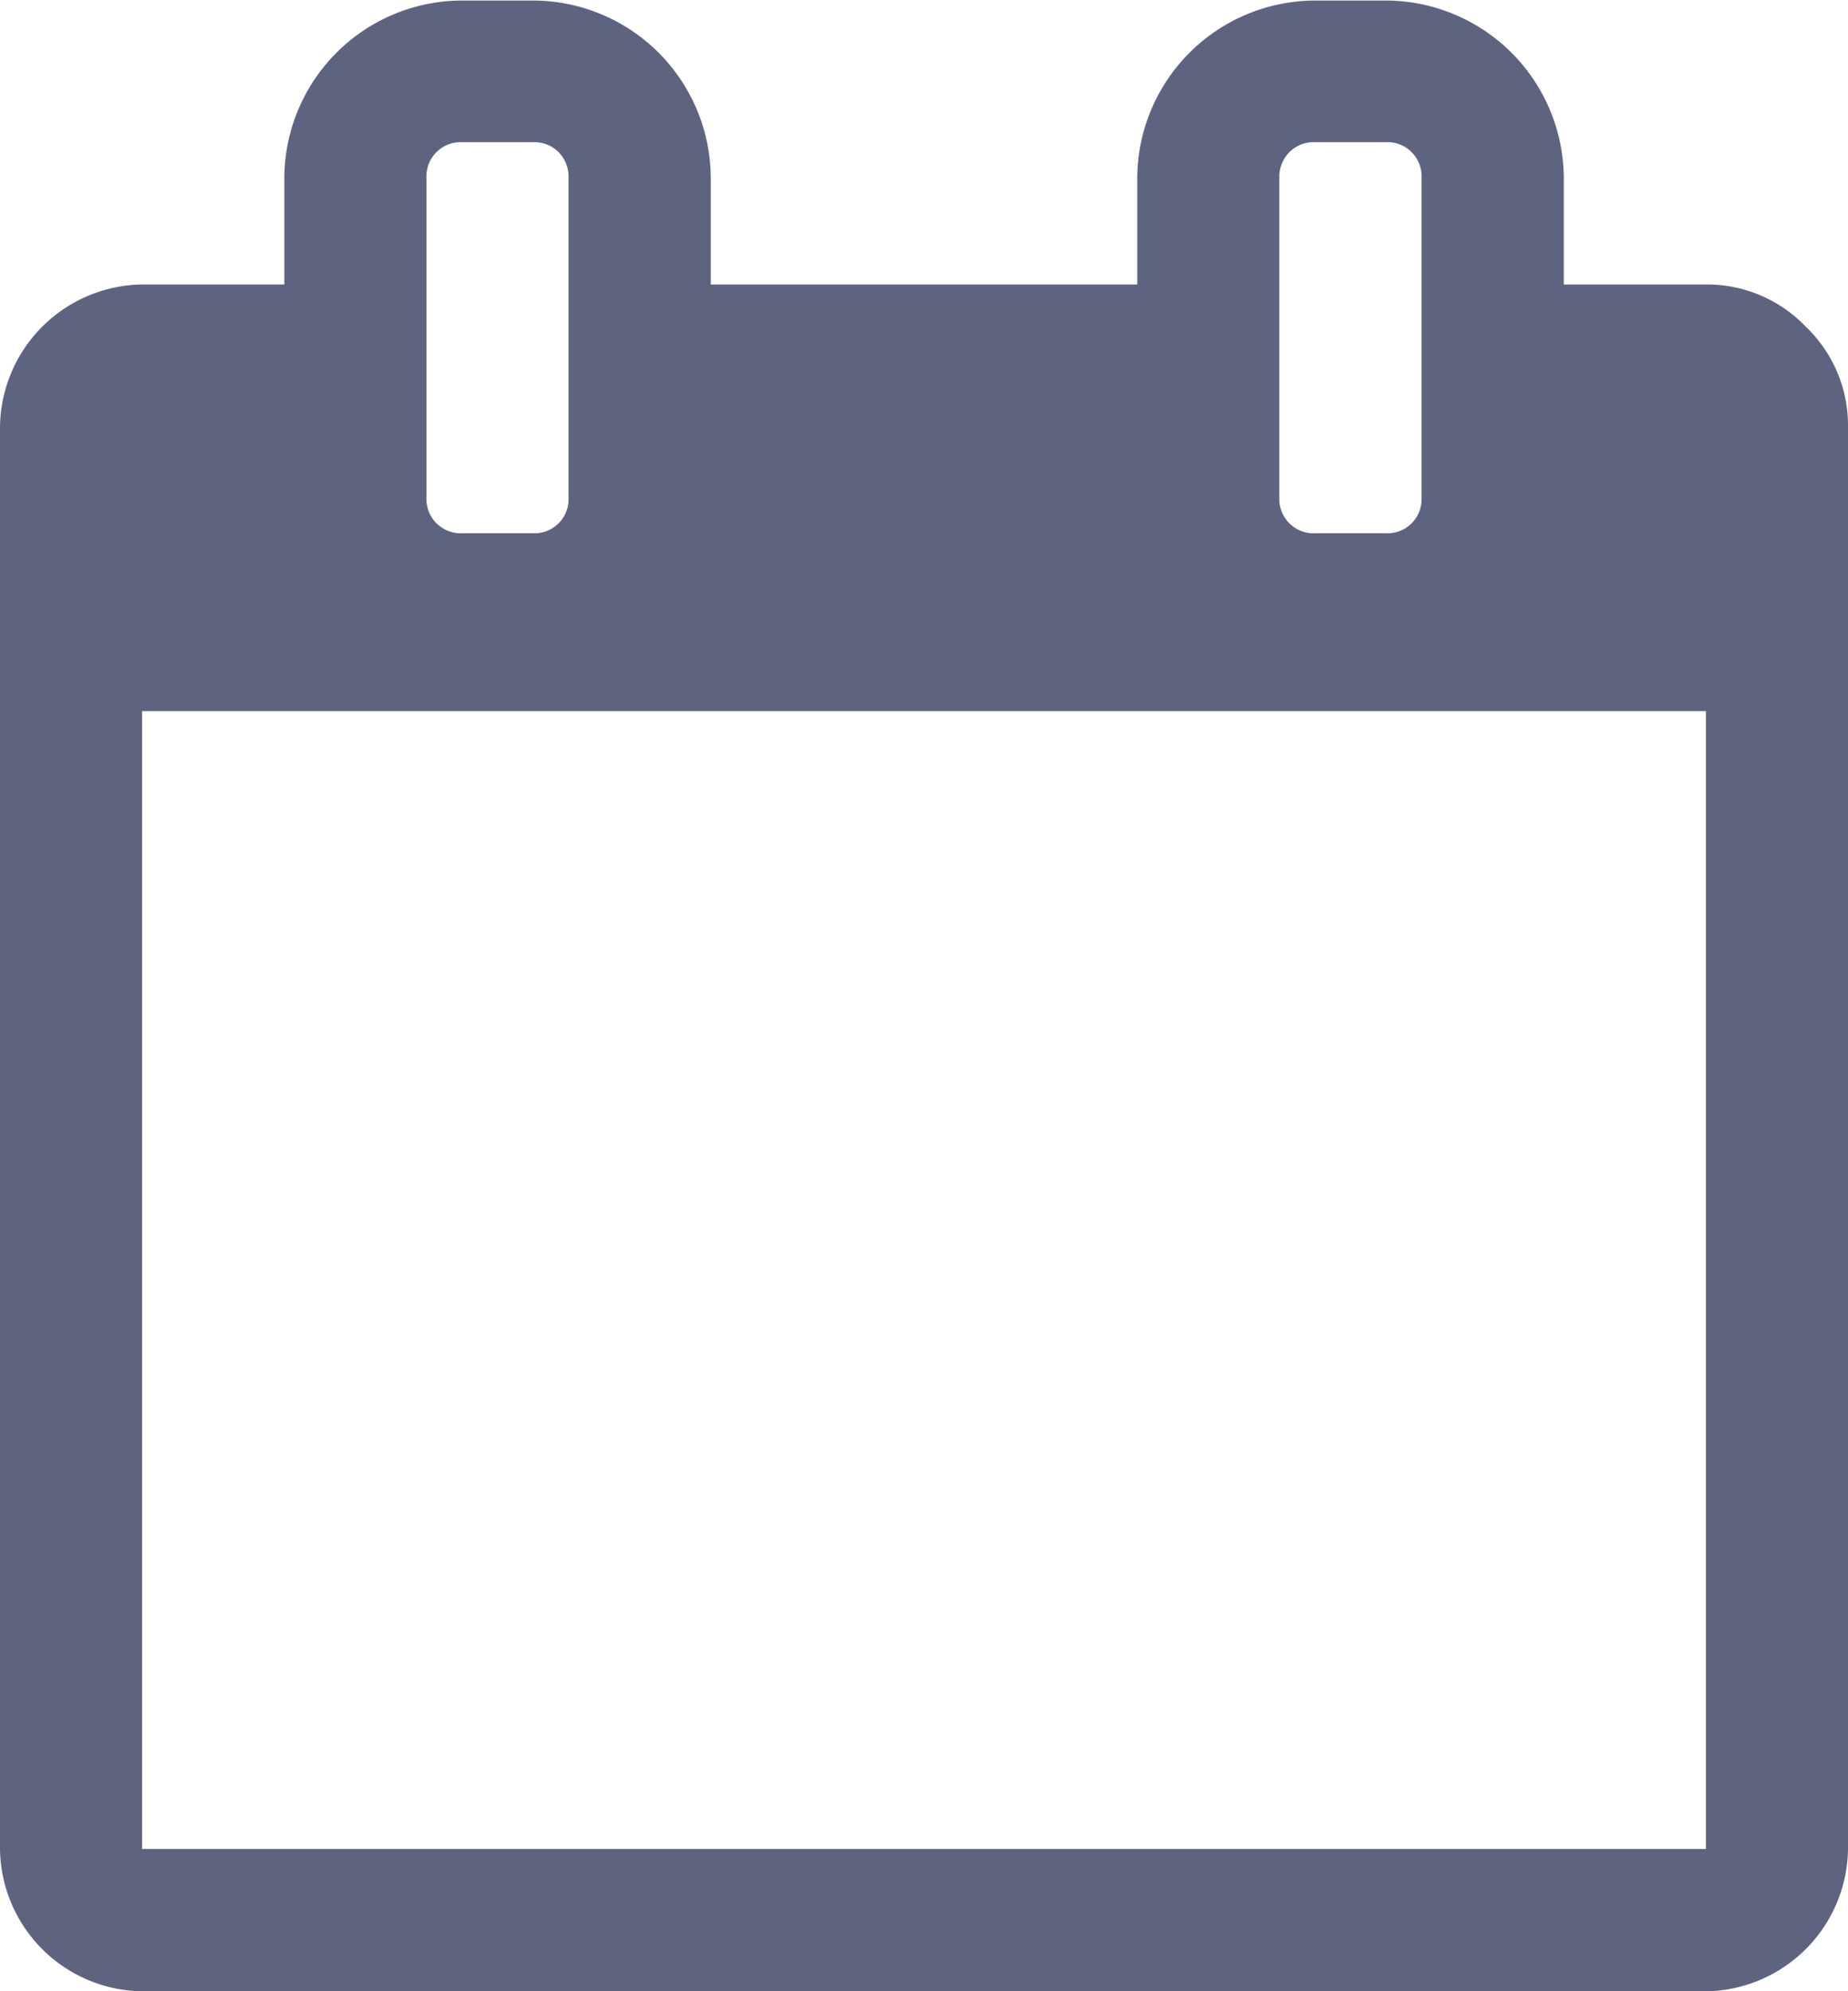<svg xmlns="http://www.w3.org/2000/svg" width="13.928" height="15" viewBox="0 0 13.928 15"><defs><style>.a{fill:#5e6480;fill-rule:evenodd;}</style></defs><path class="a" d="M1889.682,25.87a1.029,1.029,0,0,0-.753-.318h-1.071v-.8a1.344,1.344,0,0,0-1.34-1.339h-.536a1.344,1.344,0,0,0-1.339,1.339v.8h-3.214v-.8a1.342,1.342,0,0,0-1.339-1.339h-.536a1.342,1.342,0,0,0-1.339,1.339v.8h-1.072a1.086,1.086,0,0,0-1.071,1.071V37.338a1.086,1.086,0,0,0,1.071,1.071h11.786A1.086,1.086,0,0,0,1890,37.338V26.623a1.027,1.027,0,0,0-.318-.753Zm-3.968-1.122a.264.264,0,0,1,.076-.193.26.26,0,0,1,.192-.075h.536a.257.257,0,0,1,.268.268v2.411a.257.257,0,0,1-.268.267h-.536a.258.258,0,0,1-.268-.267V24.748Zm-6.428,0a.258.258,0,0,1,.268-.268h.536a.26.26,0,0,1,.192.075.264.264,0,0,1,.075.193v2.411a.257.257,0,0,1-.267.267h-.536a.26.26,0,0,1-.192-.075.257.257,0,0,1-.076-.192V24.748Zm9.643,12.589h-11.786V28.766h11.786Z" transform="translate(-1876.072 -23.409)"/></svg>